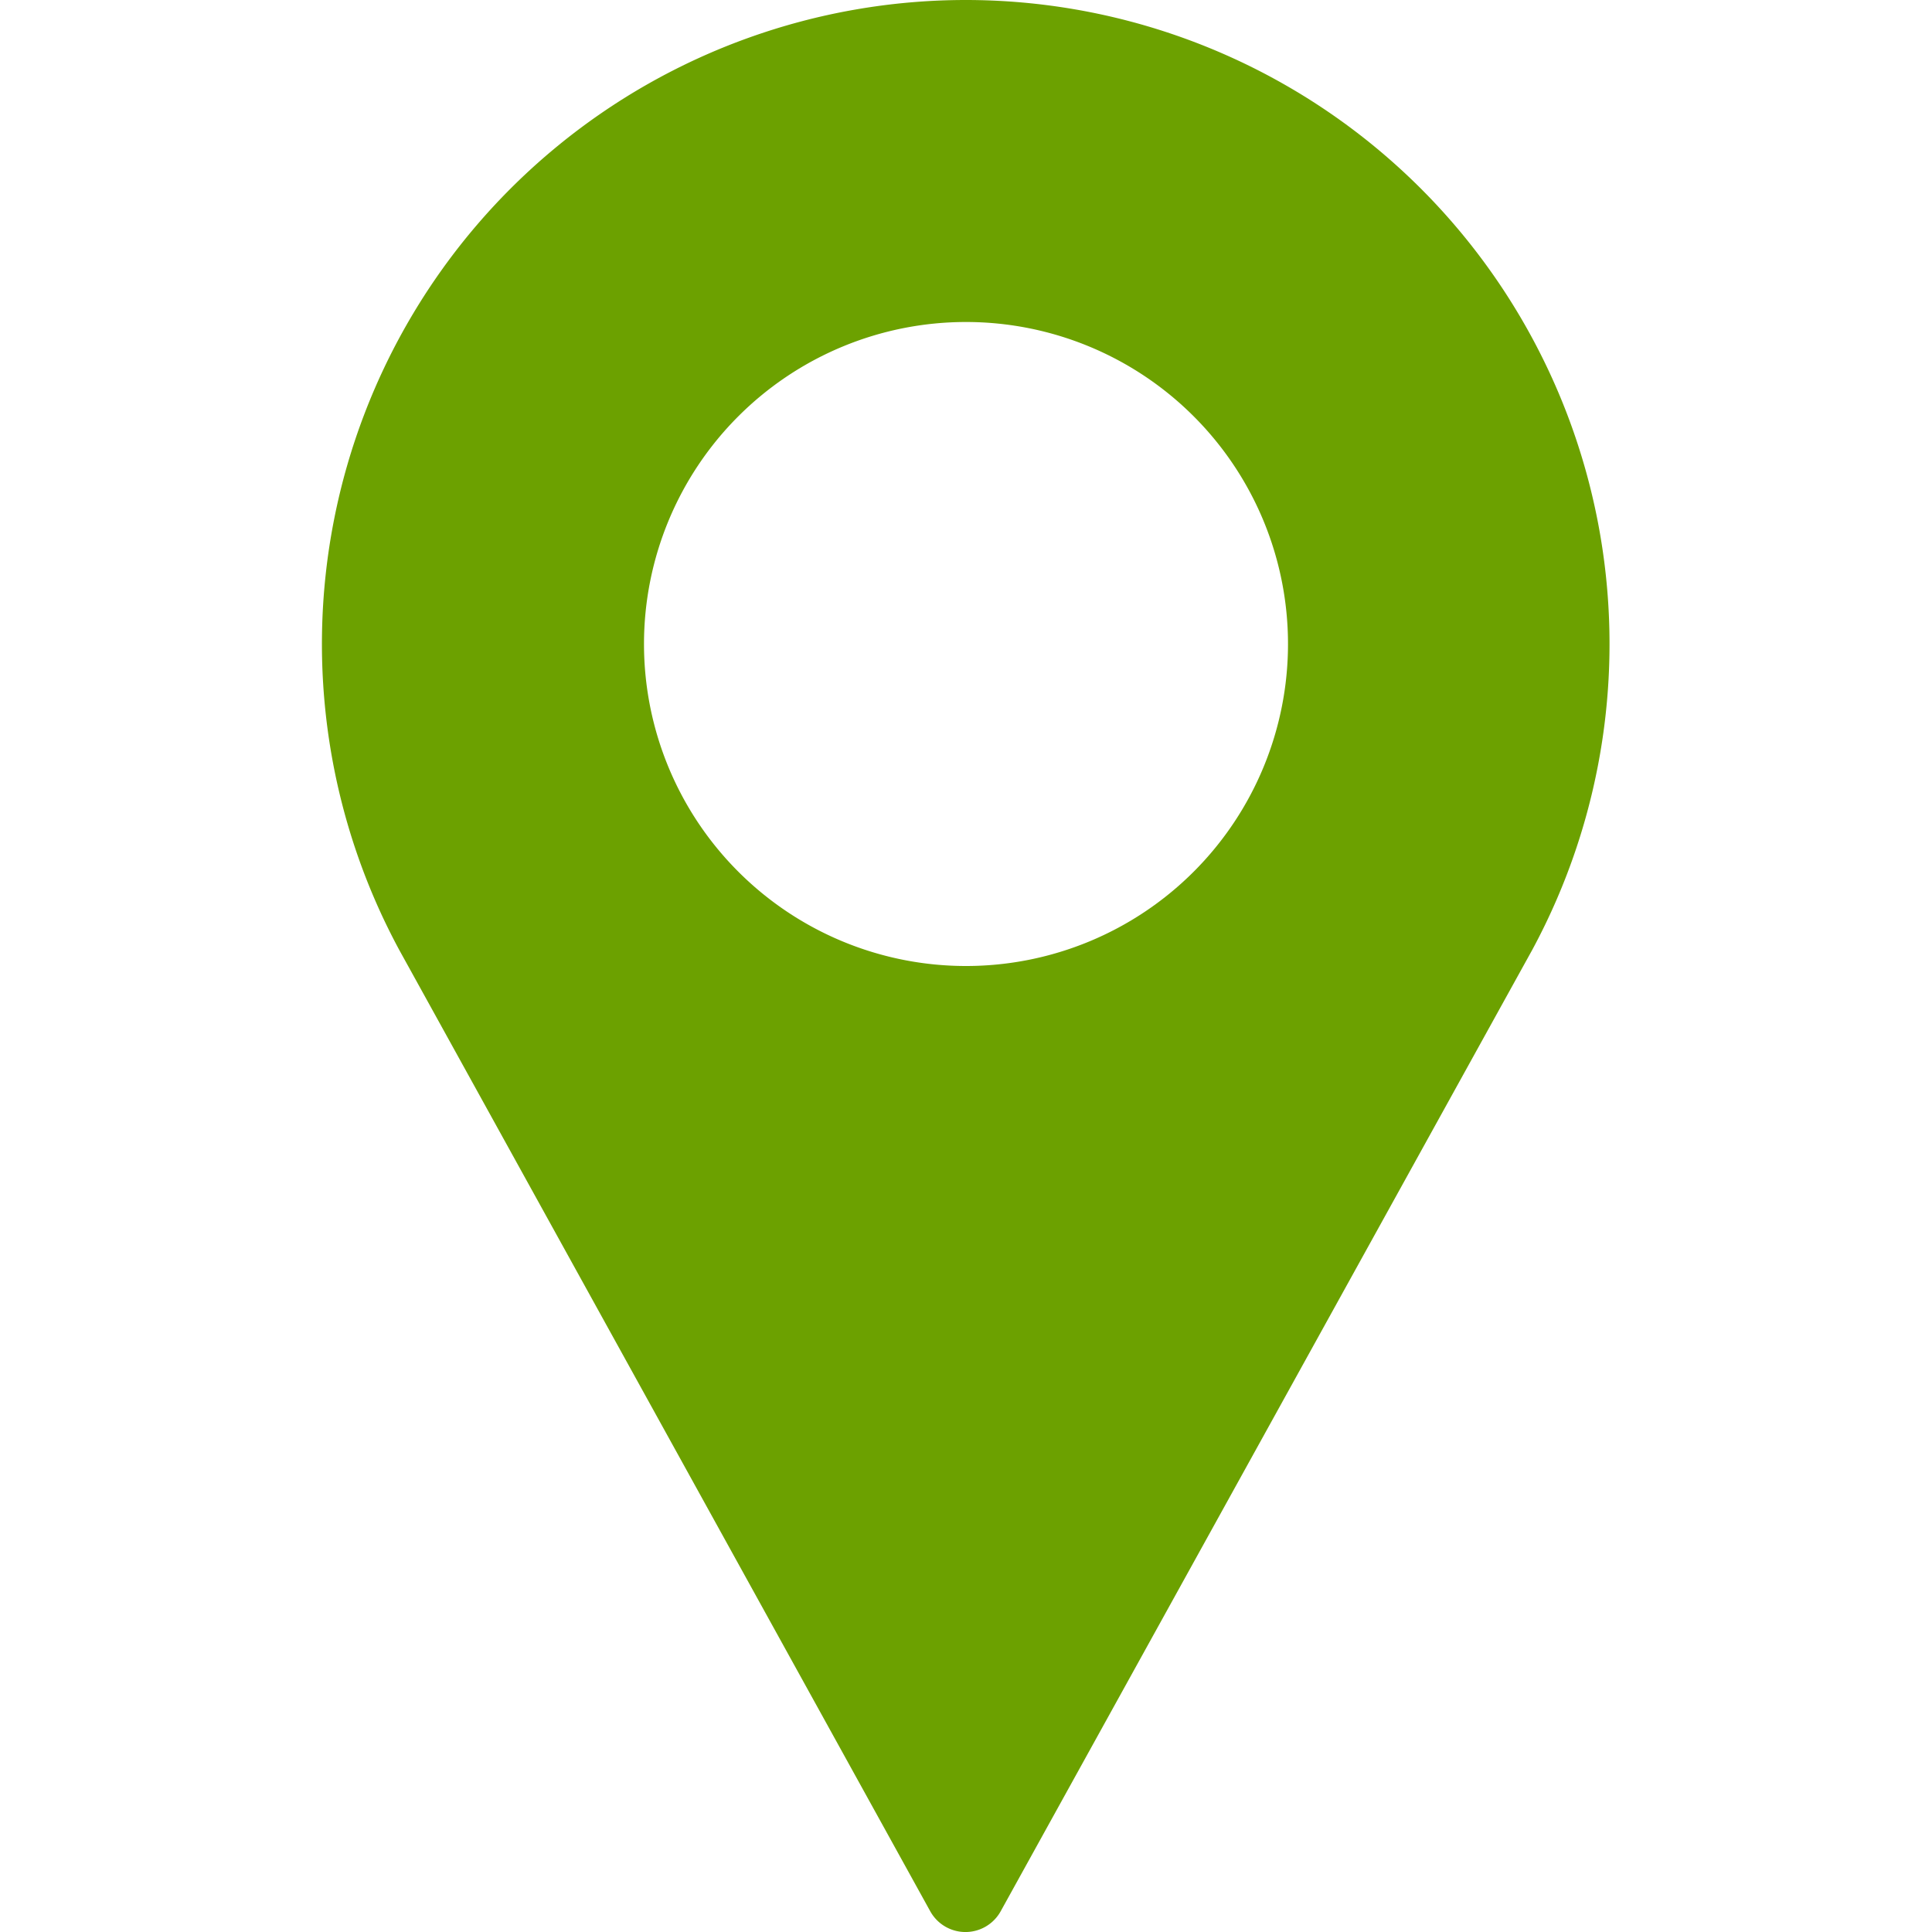 <svg xmlns="http://www.w3.org/2000/svg" width="18" height="18" viewBox="0 0 18 18">
  <g id="location" transform="translate(-925 -3263)">
    <rect id="Rectangle_20" data-name="Rectangle 20" width="18" height="18" transform="translate(925 3263)" fill="rgba(255,255,255,0)"/>
    <g id="Group_42257" data-name="Group 42257" transform="translate(928 3263)">
      <path id="Path_24093" data-name="Path 24093" d="M91.333,0a6,6,0,0,0-5.28,8.851L91,17.807a.375.375,0,0,0,.656,0l4.953-8.958A6,6,0,0,0,91.333,0Zm0,9a3,3,0,1,1,3-3A3,3,0,0,1,91.333,9Z" transform="translate(-85.333)" fill="#6ca100"/>
    </g>
  </g>
</svg>
